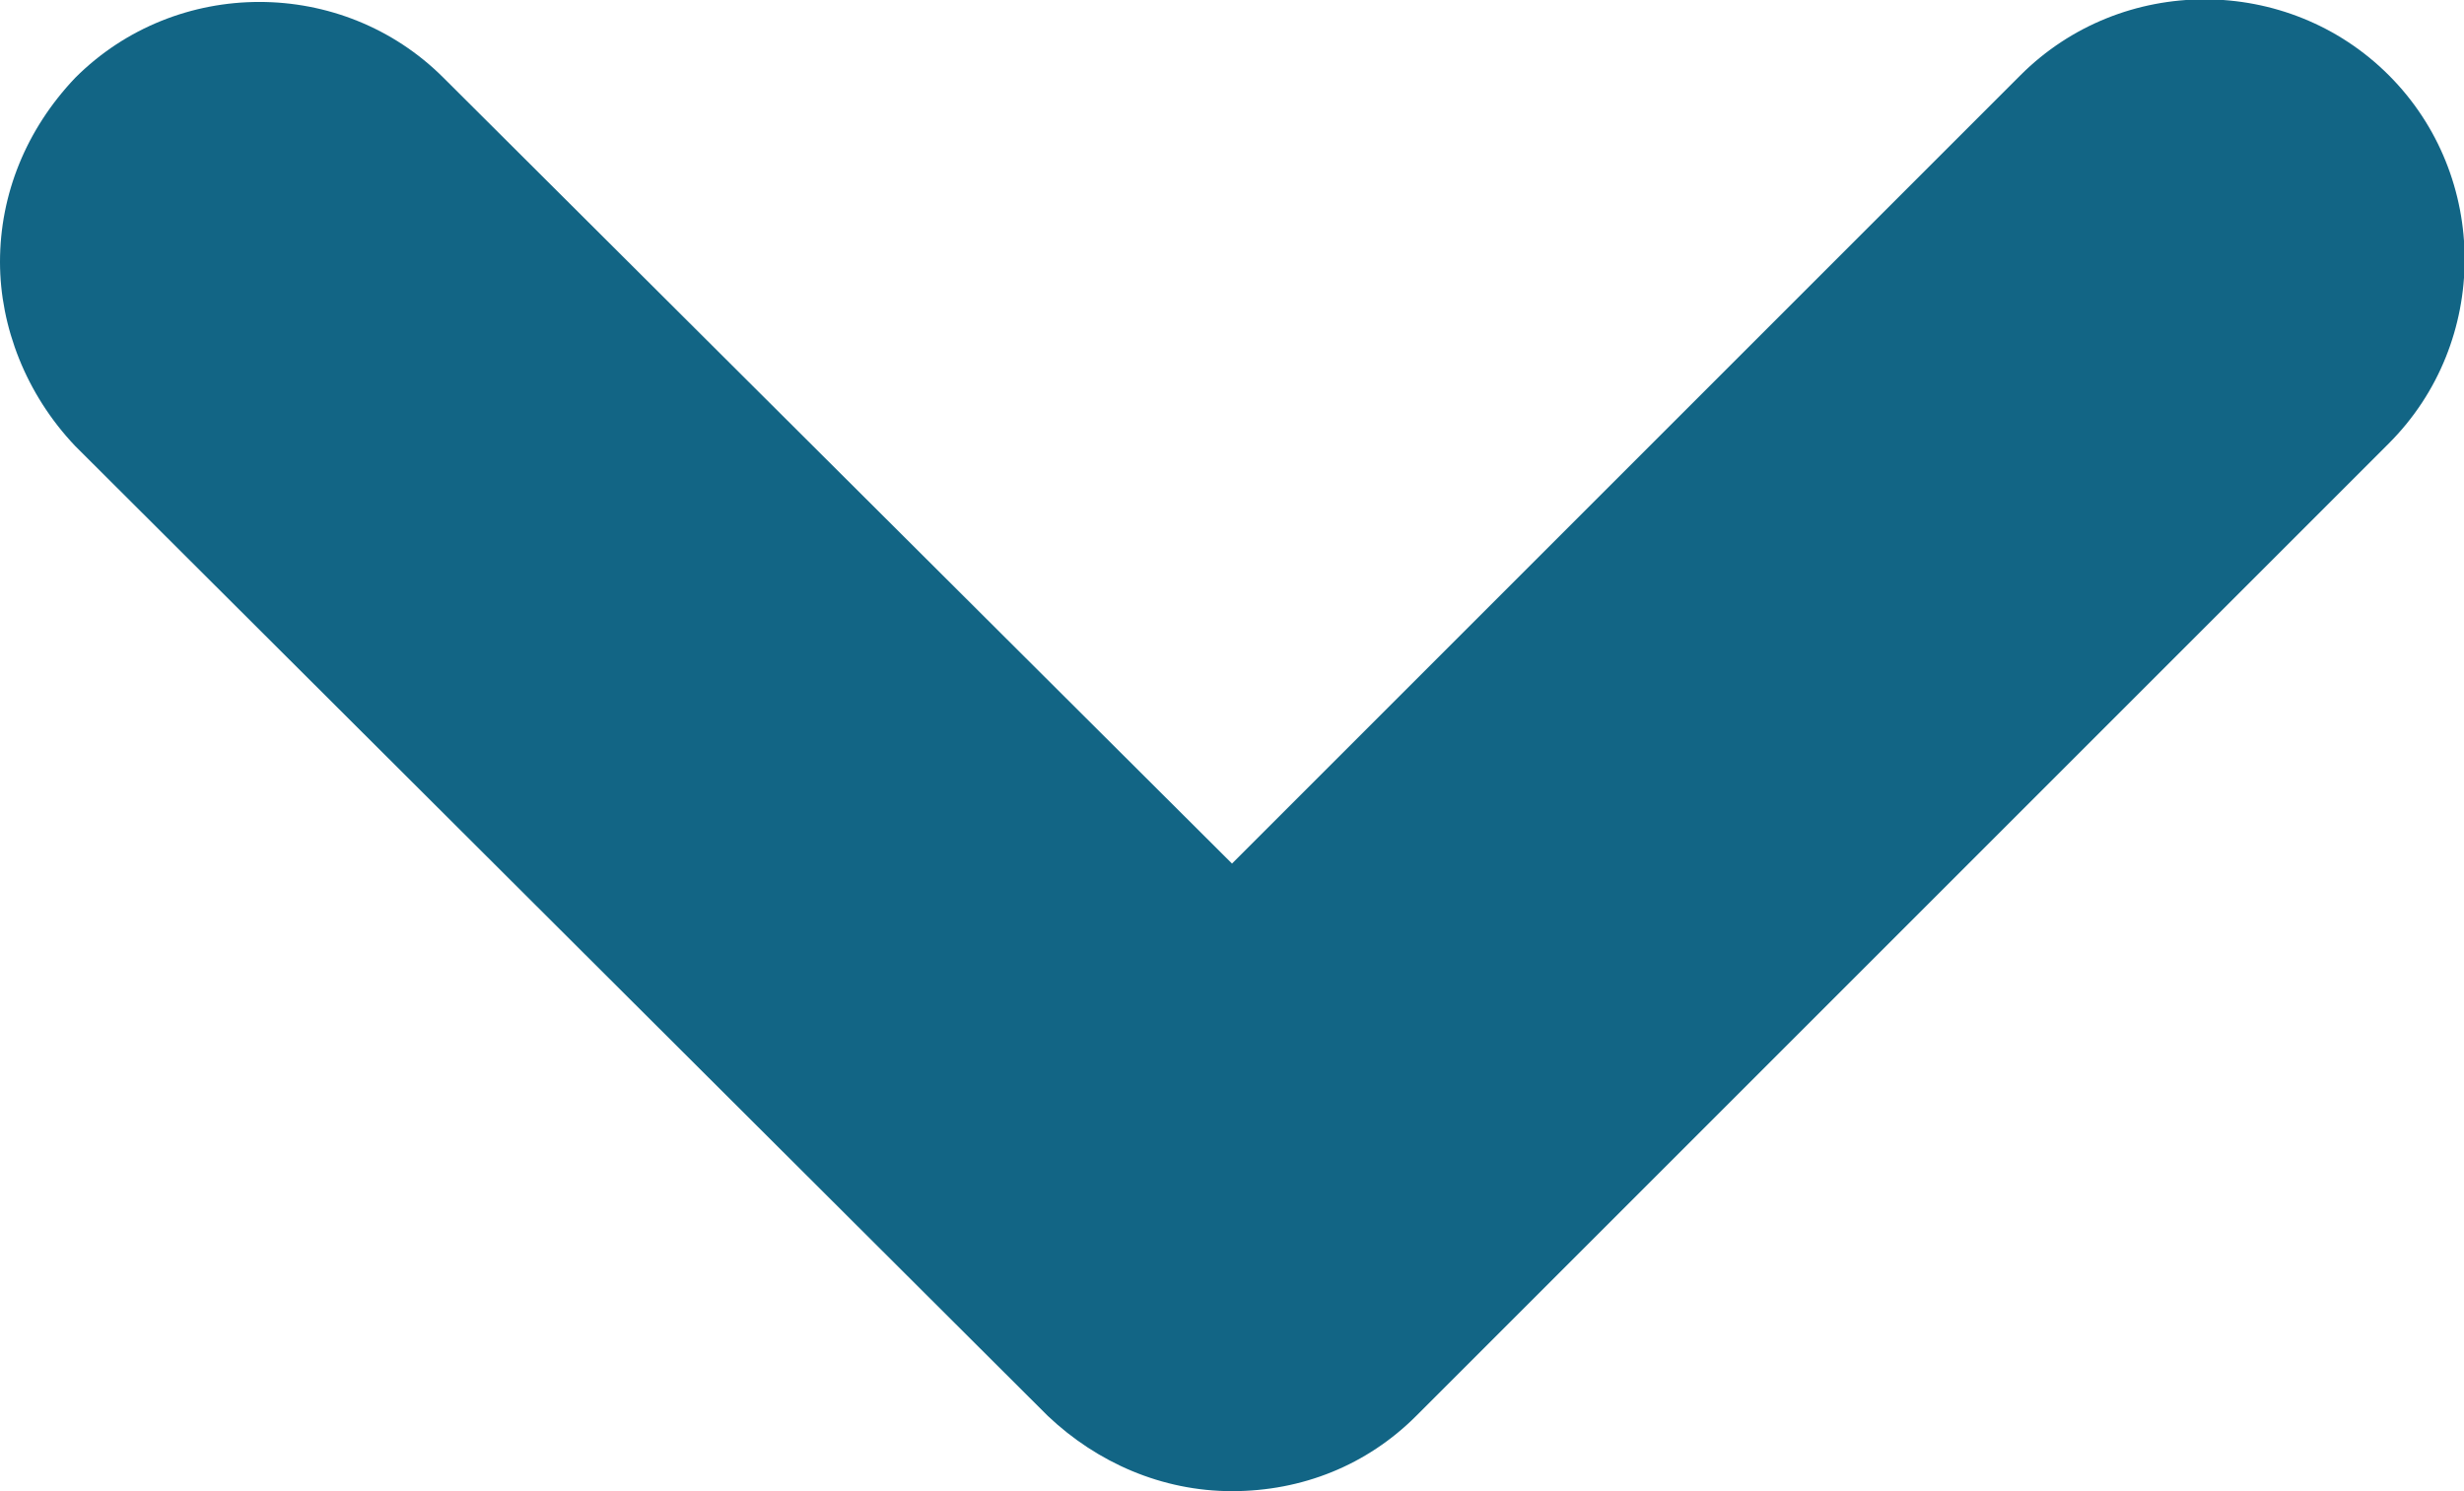 <?xml version="1.0" encoding="utf-8"?>
<!-- Generator: Adobe Illustrator 23.0.1, SVG Export Plug-In . SVG Version: 6.00 Build 0)  -->
<svg version="1.1" xmlns="http://www.w3.org/2000/svg" xmlns:xlink="http://www.w3.org/1999/xlink" x="0px" y="0px"
	 viewBox="0 0 95 57.5" style="enable-background:new 0 0 95 57.5;" xml:space="preserve">
<style type="text/css">
	.st0{fill:#126585;}
</style>
<g id="Layer_2">
</g>
<g id="Layer_1">
	<path class="st0" d="M0,10.1C0,7.5,1,5,2.9,3c3.9-3.9,10.3-3.9,14.2,0l30.4,30.3L77.9,2.9C81.8-1,88.2-1,92.1,2.9
		c3.9,3.9,3.9,10.3,0,14.2L54.6,54.6c-1.9,1.9-4.4,2.9-7.1,2.9s-5.2-1.1-7.1-2.9L2.9,17.2C1,15.2,0,12.6,0,10.1z"/>
</g>
</svg>
